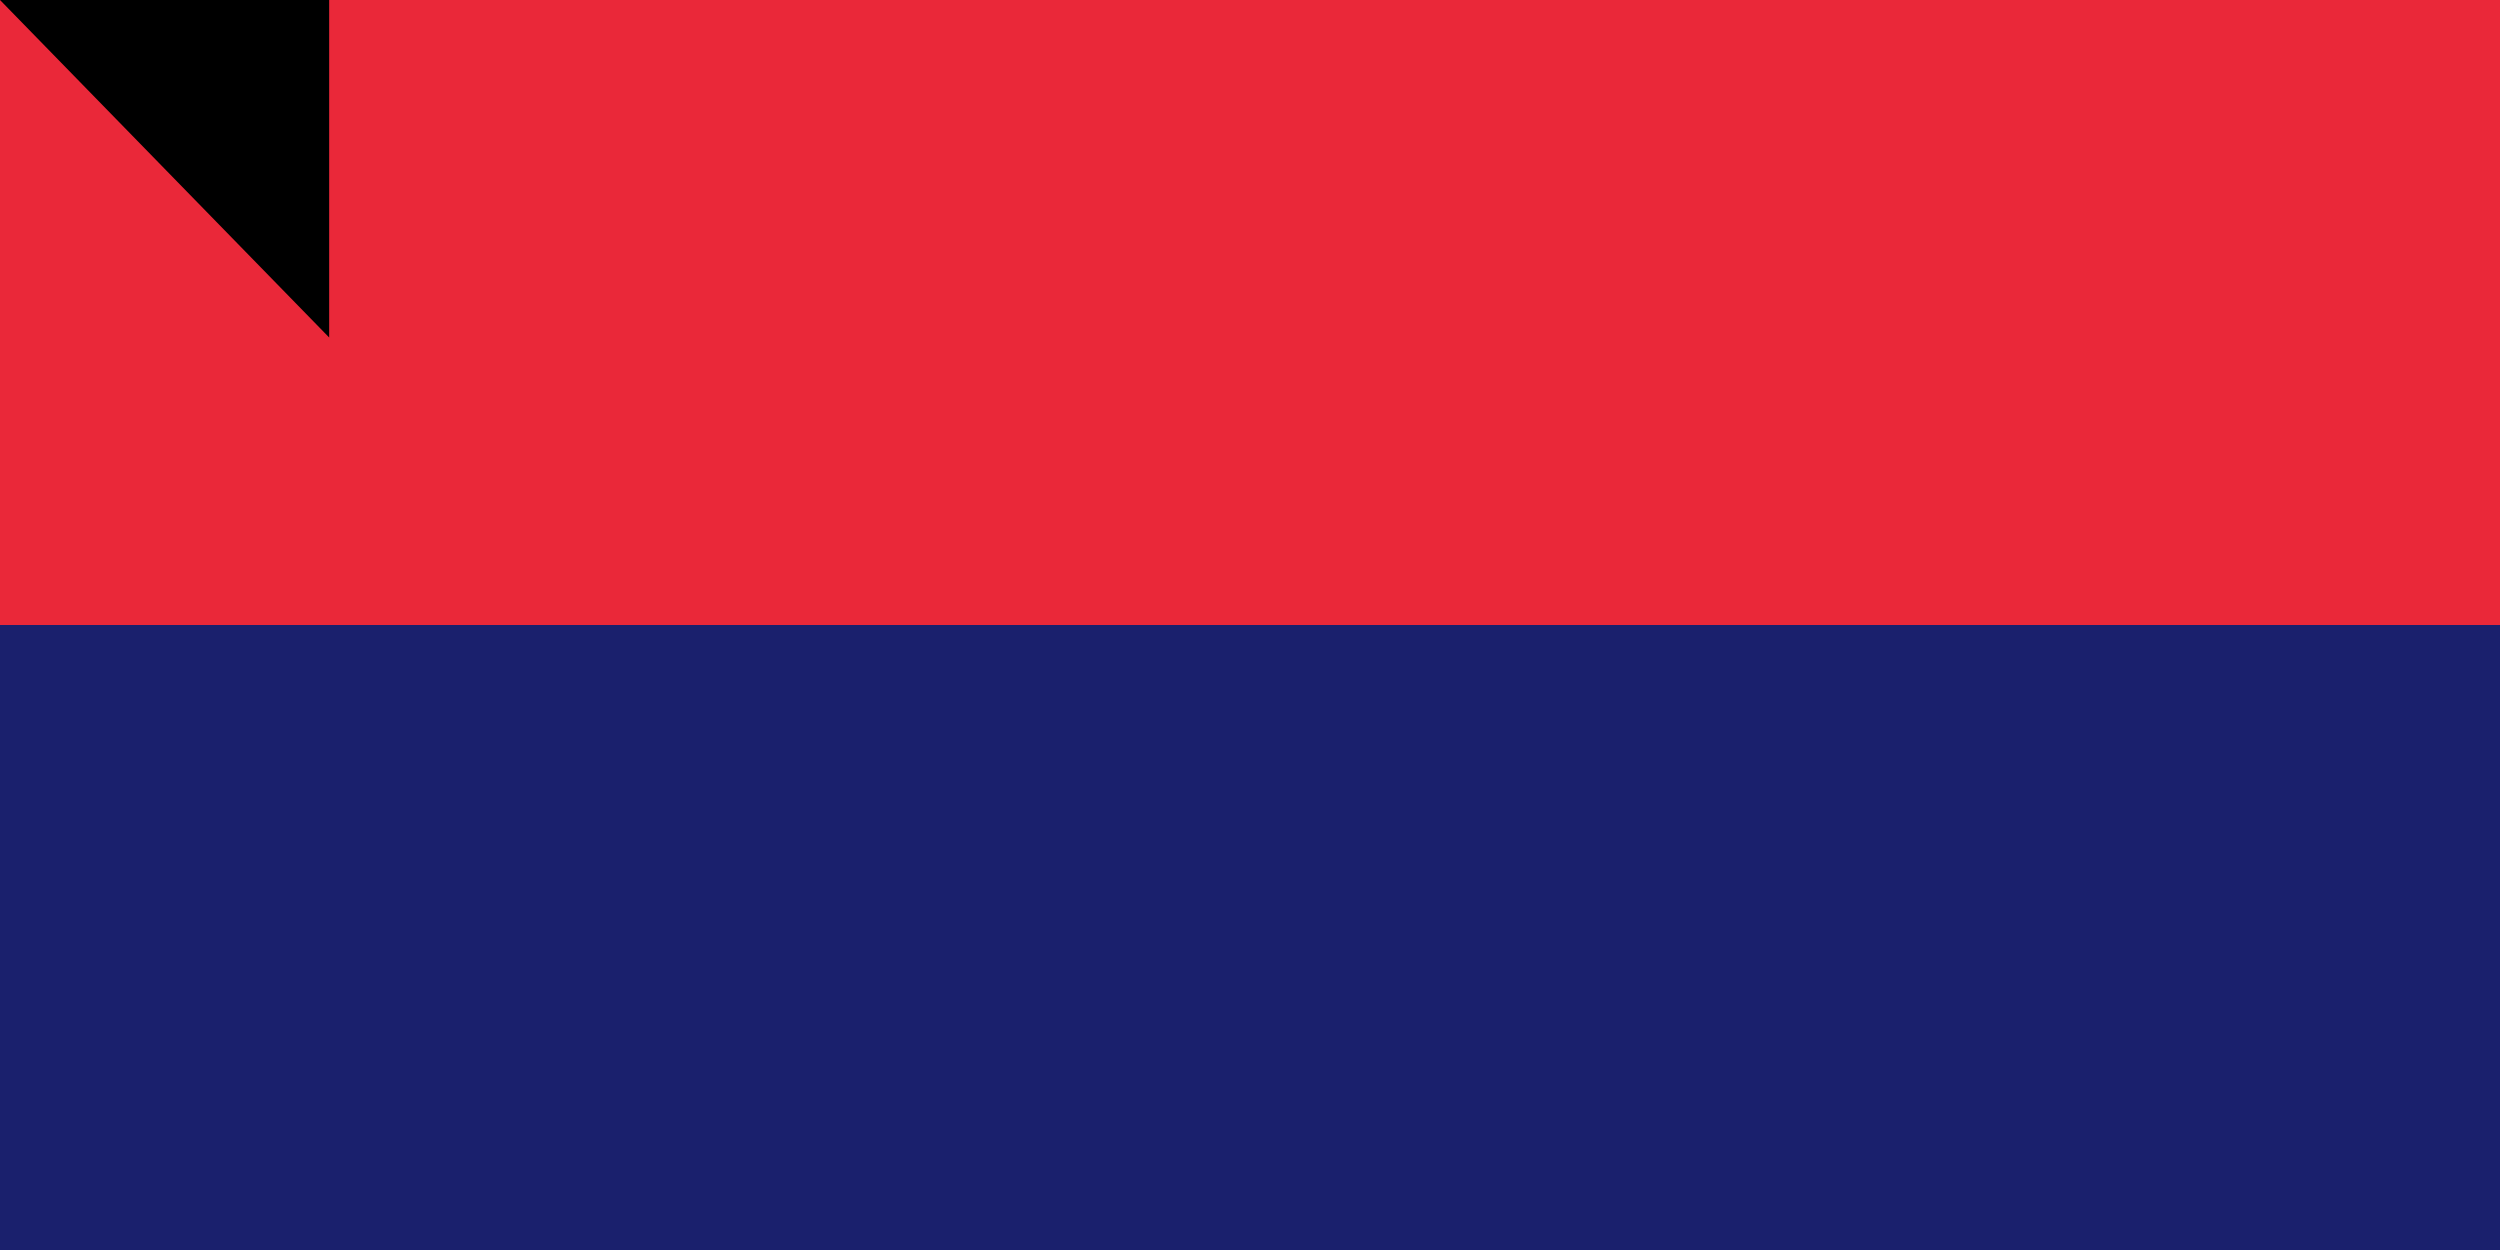 <svg xmlns="http://www.w3.org/2000/svg" width="600" height="300"><path fill="#00a551" d="M0 0h900v600H0z"/><path fill="#ffd500" d="M0 0h900v450H0z"/><path fill="#1a206d" d="M0 0h900v300H0z"/><path fill="#ea2839" d="M0 0h900v150H0z"/><path id="path-b7265" d="m m0 79 m0 81 m0 65 m0 65 m0 65 m0 65 m0 65 m0 65 m0 65 m0 65 m0 65 m0 65 m0 65 m0 65 m0 65 m0 65 m0 65 m0 65 m0 65 m0 65 m0 77 m0 101 m0 100 m0 104 m0 52 m0 50 m0 65 m0 65 m0 67 m0 108 m0 54 m0 82 m0 111 m0 116 m0 108 m0 110 m0 119 m0 119 m0 118 m0 47 m0 75 m0 98 m0 83 m0 51 m0 73 m0 76 m0 86 m0 75 m0 65 m0 70 m0 77 m0 117 m0 112 m0 104 m0 83 m0 79 m0 115 m0 81 m0 107 m0 57 m0 100 m0 85 m0 71 m0 49 m0 112 m0 54 m0 109 m0 84 m0 67 m0 106 m0 80 m0 97 m0 109 m0 76 m0 47 m0 47 m0 100 m0 85 m0 65 m0 107 m0 76 m0 111 m0 53 m0 109 m0 115 m0 81 m0 61 m0 61"/>
</svg>